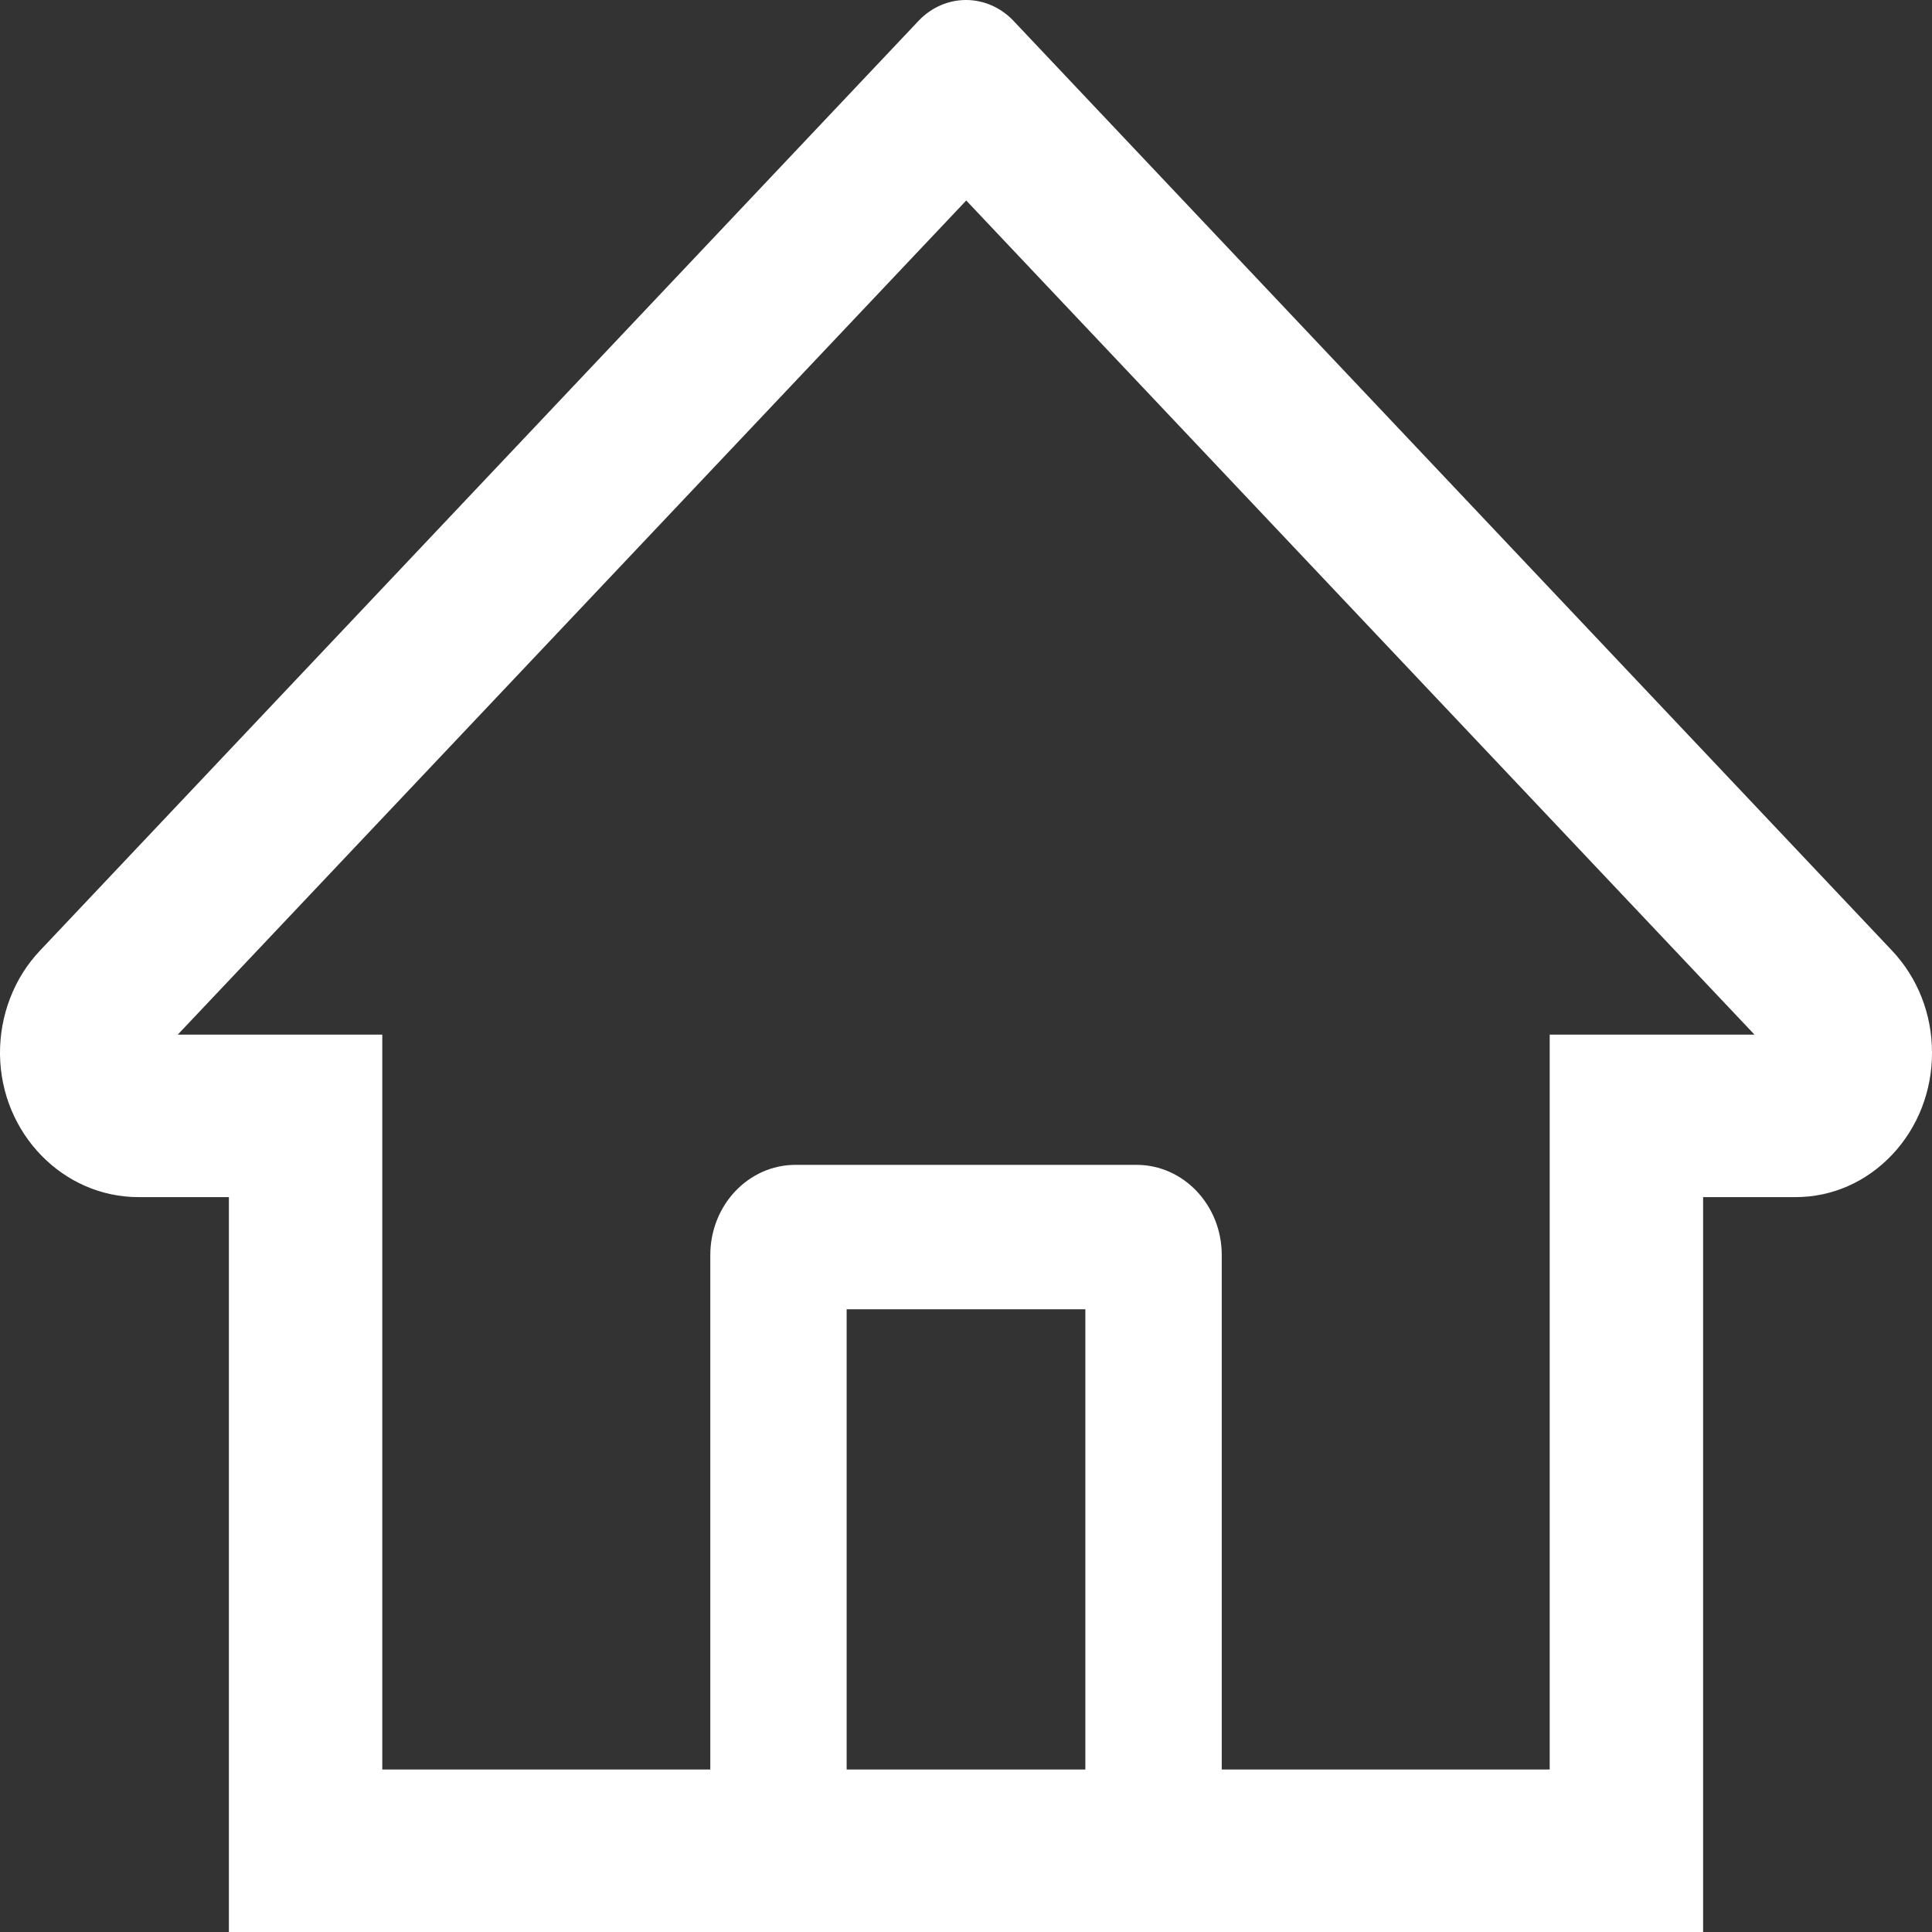 <svg width="40" height="40" viewBox="0 0 40 40" fill="none" xmlns="http://www.w3.org/2000/svg">
<rect x="0" y="0" width="40" height="40" fill="#333333" stroke="none"/>
<path d="M39.17 19.679L22.122 1.637L20.98 0.428C20.719 0.154 20.367 0 20 0C19.633 0 19.281 0.154 19.021 0.428L0.83 19.679C0.563 19.96 0.352 20.295 0.21 20.665C0.067 21.034 -0.004 21.429 0 21.828C0.018 23.472 1.311 24.785 2.864 24.785H4.739V40H35.261V24.785H37.176C37.931 24.785 38.641 24.472 39.175 23.907C39.438 23.629 39.646 23.299 39.788 22.936C39.929 22.573 40.002 22.183 40 21.79C40 20.996 39.704 20.244 39.17 19.679ZM22.471 36.636H17.529V27.107H22.471V36.636ZM32.085 21.421V36.636H25.295V25.985C25.295 24.953 24.505 24.117 23.53 24.117H16.47C15.495 24.117 14.706 24.953 14.706 25.985V36.636H7.915V21.421H3.68L20.005 4.151L21.024 5.23L36.325 21.421H32.085Z" fill="white"/>
</svg>
